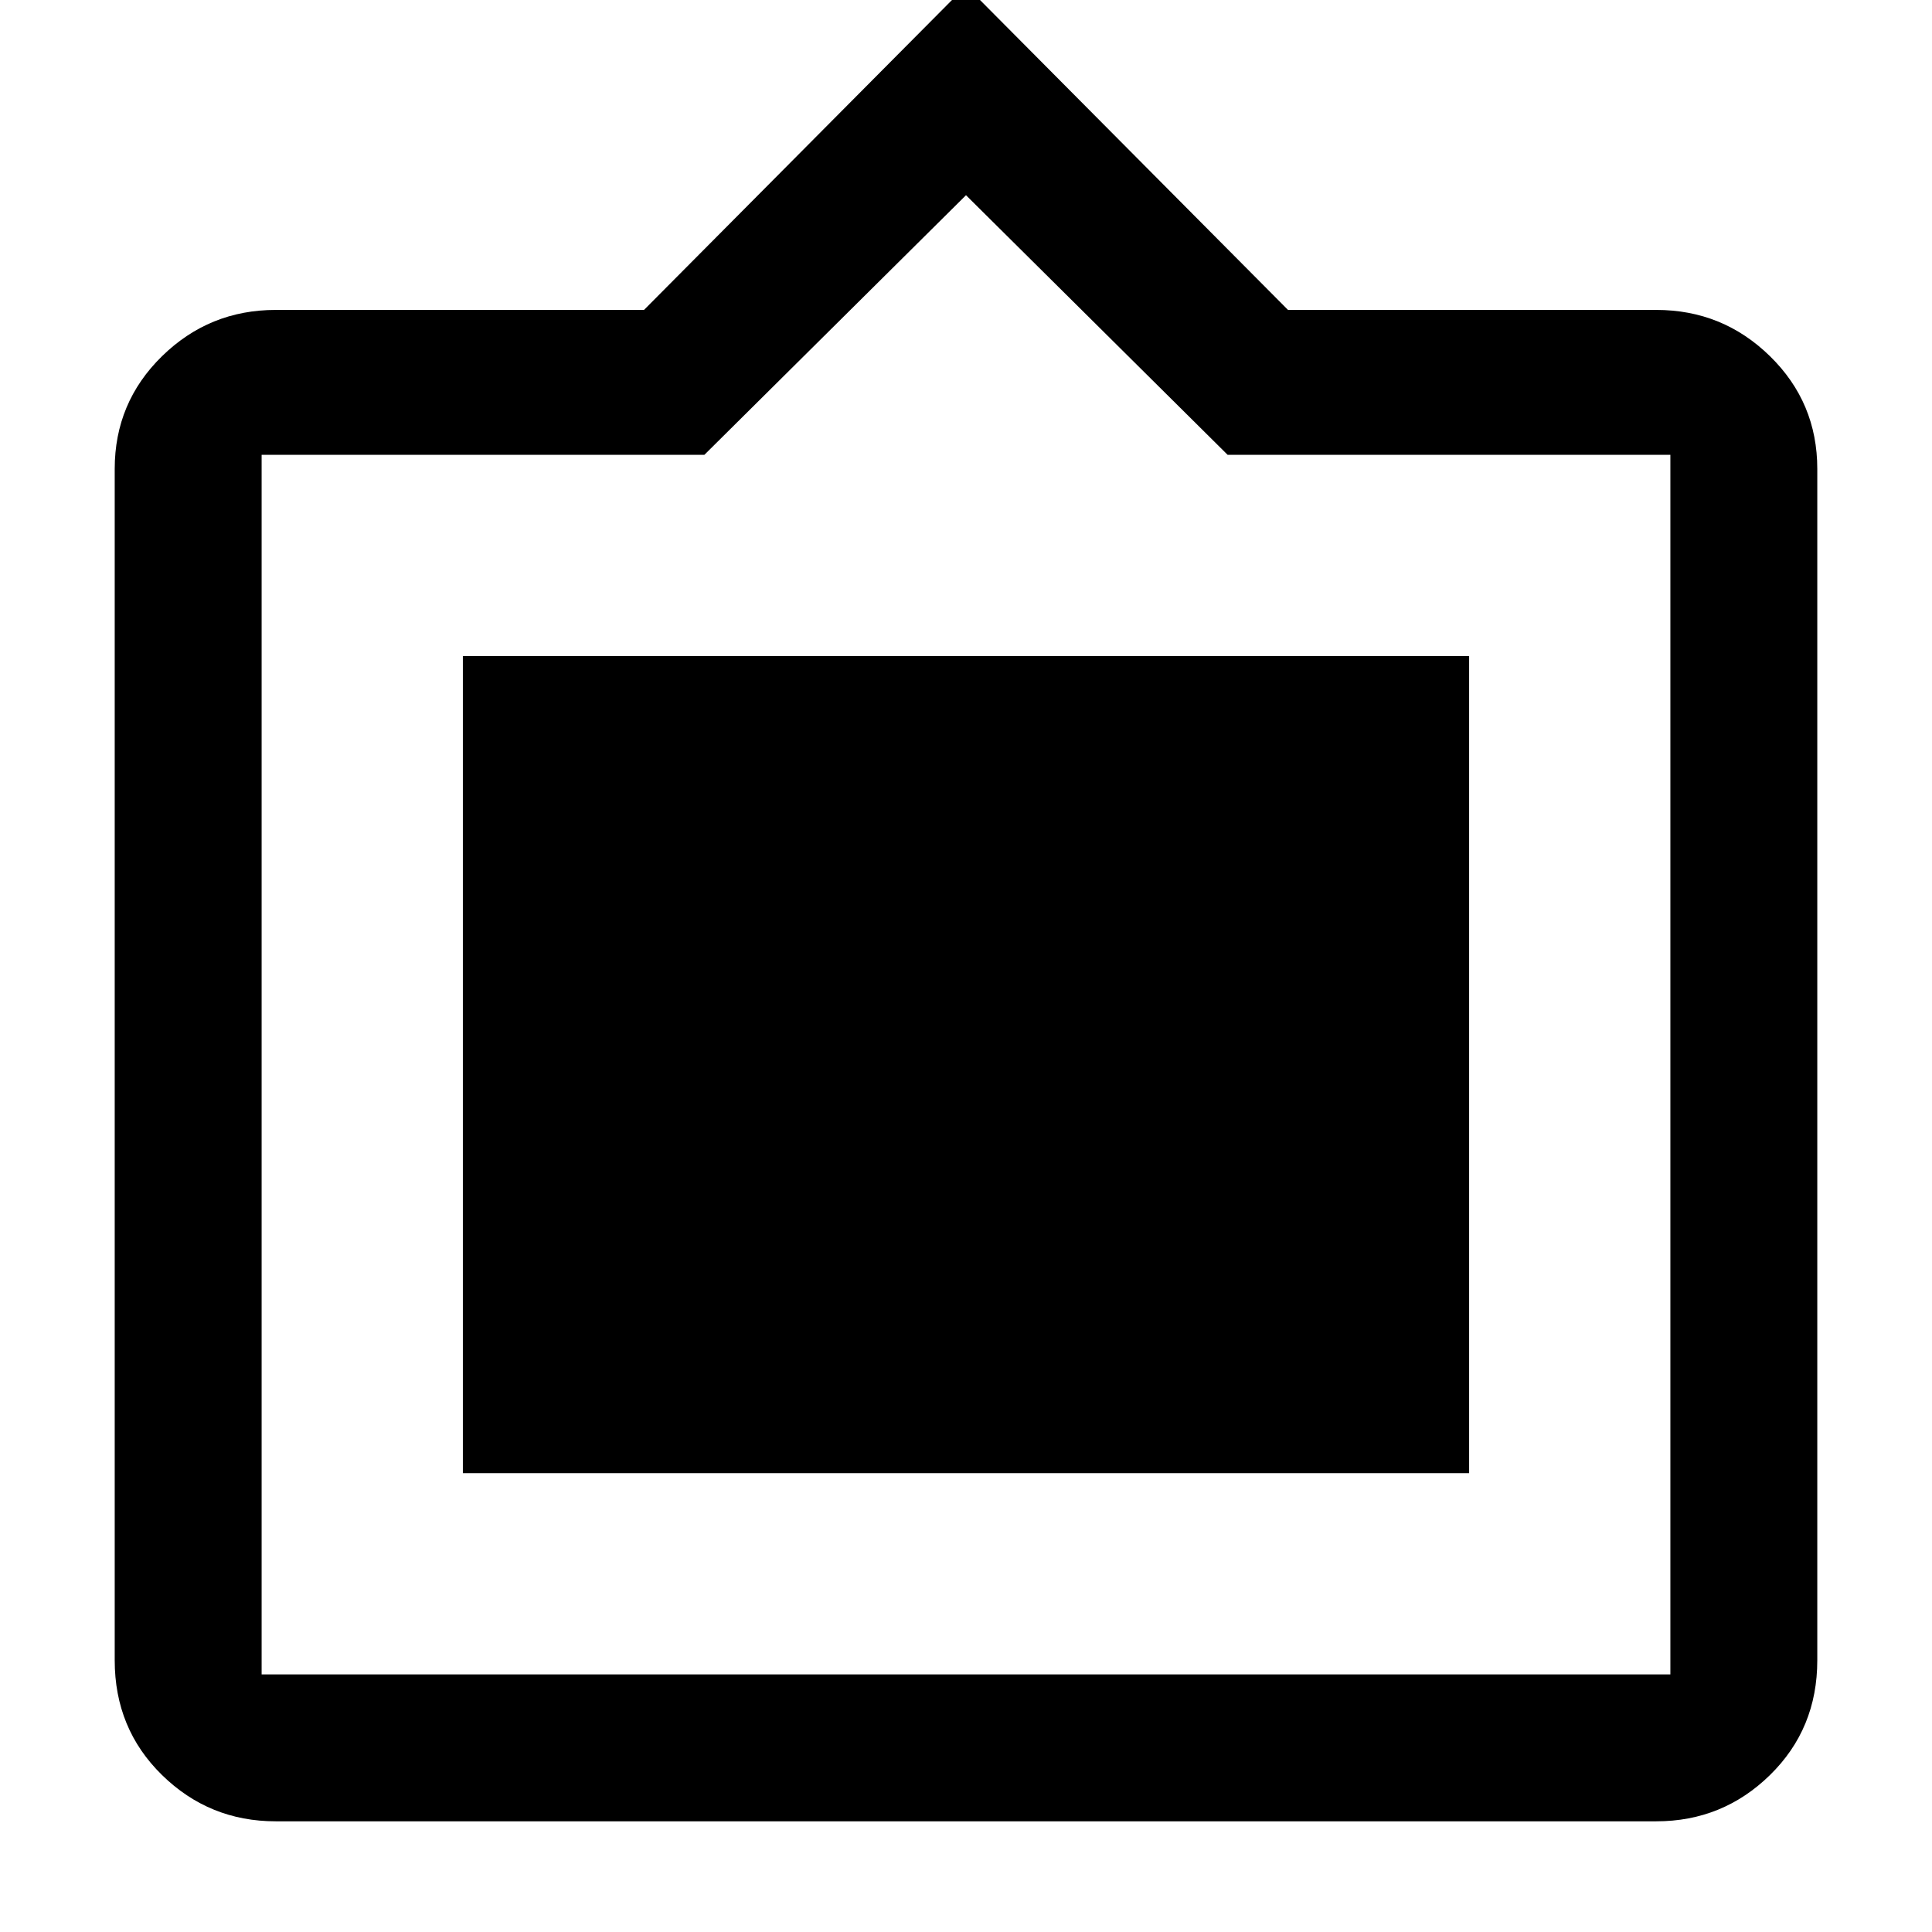 <svg xmlns="http://www.w3.org/2000/svg" height="48" width="48"><path d="M6.85 45.25Q5.2 45.25 4.025 44.1Q2.85 42.95 2.85 41.25V11.65Q2.85 10 4.025 8.85Q5.2 7.7 6.85 7.7H16L24 -0.35L32 7.7H41.15Q42.8 7.7 43.975 8.85Q45.15 10 45.15 11.65V41.25Q45.15 42.95 43.975 44.1Q42.8 45.25 41.15 45.25ZM6.5 41.6H41.5Q41.5 41.6 41.5 41.6Q41.5 41.6 41.5 41.6V11.3Q41.5 11.3 41.5 11.3Q41.5 11.3 41.5 11.3H30.5L24 4.85L17.5 11.3H6.5Q6.5 11.3 6.5 11.3Q6.5 11.3 6.5 11.3V41.6Q6.5 41.6 6.5 41.6Q6.5 41.6 6.5 41.6ZM11.5 36.6V16.3H36.5V36.6Z"/></svg>